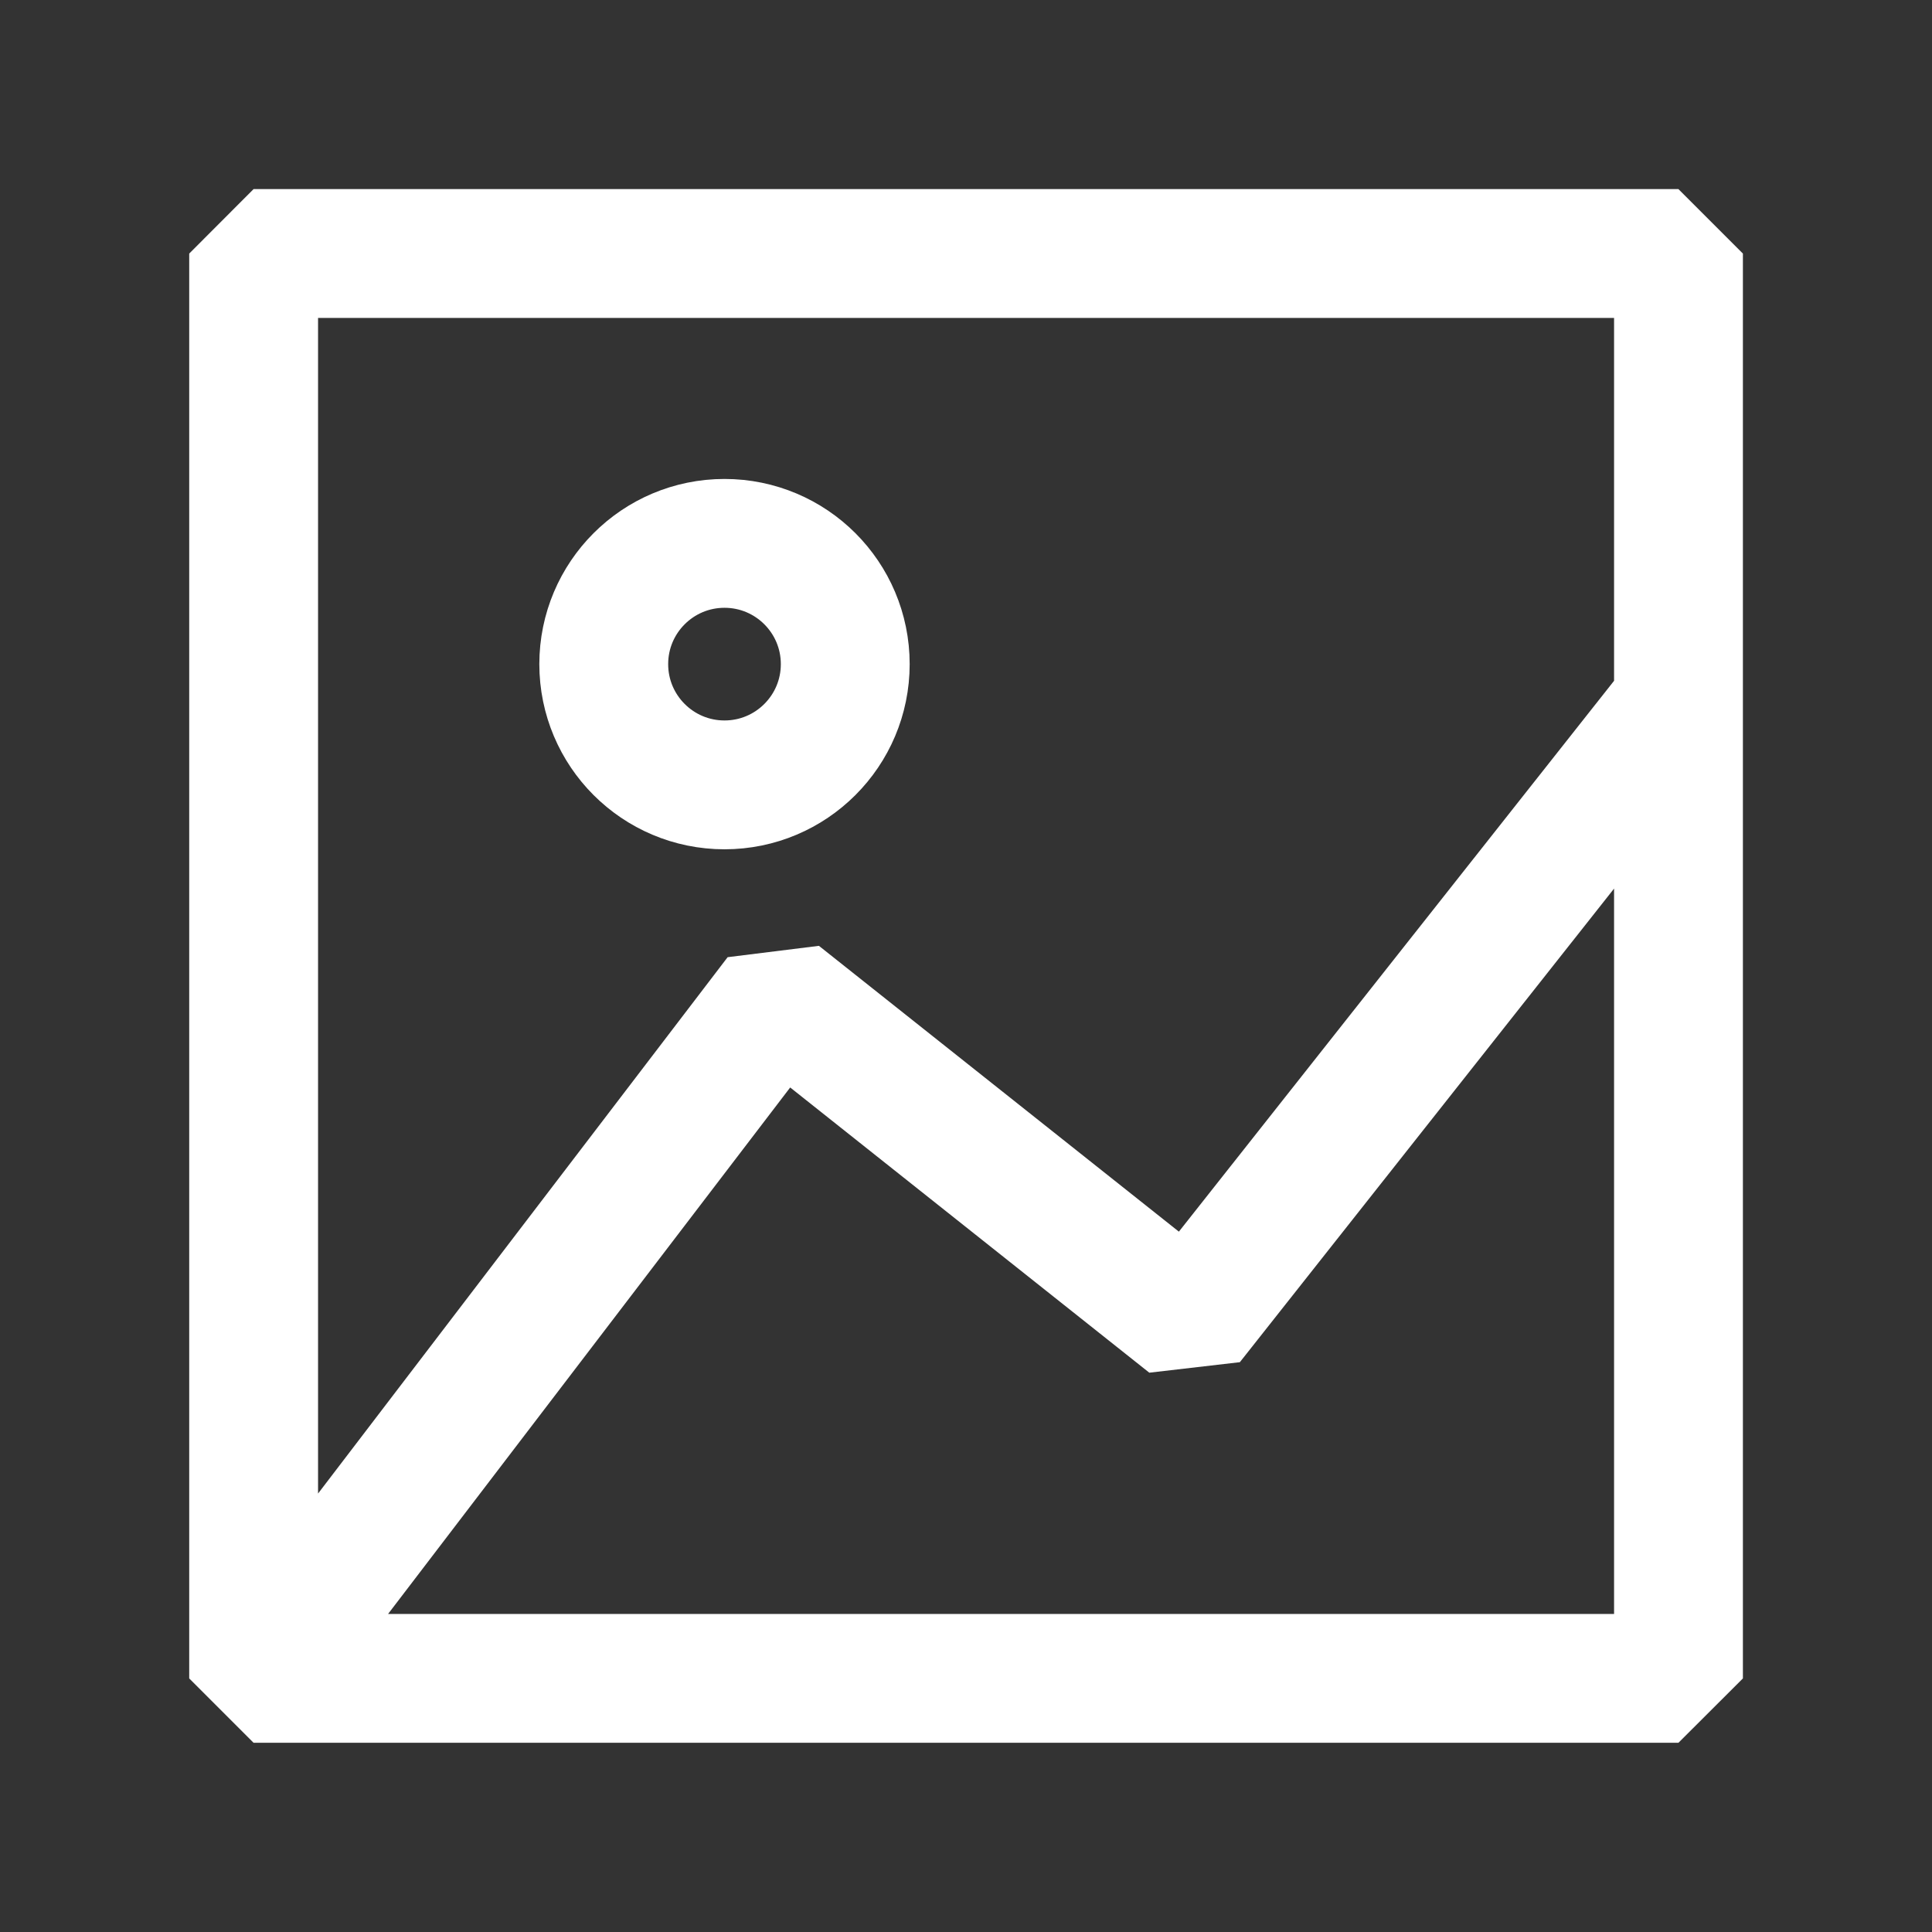 <svg width="16" height="16" viewBox="0 0 16 16" fill="none" xmlns="http://www.w3.org/2000/svg">
<rect x="0" y="0" width="16" height="16" fill="#333333" stroke="none"/>
<path fill-rule="evenodd" clip-rule="evenodd" d="M2.1 1.566L1.567 2.1V13.9L2.1 14.433H13.9L14.434 13.9V2.1L13.9 1.566H2.1ZM2.634 12.369V2.633H13.367V5.638L9.763 10.2L6.782 7.833L6.026 7.927L2.634 12.369ZM3.214 13.366H13.367V7.359L10.268 11.281L9.518 11.368L6.544 9.006L3.214 13.366Z" fill="white"/>
<circle cx="6" cy="5.5" r="1" stroke="white" stroke-width="1.067" stroke-linejoin="bevel"/>
</svg>
